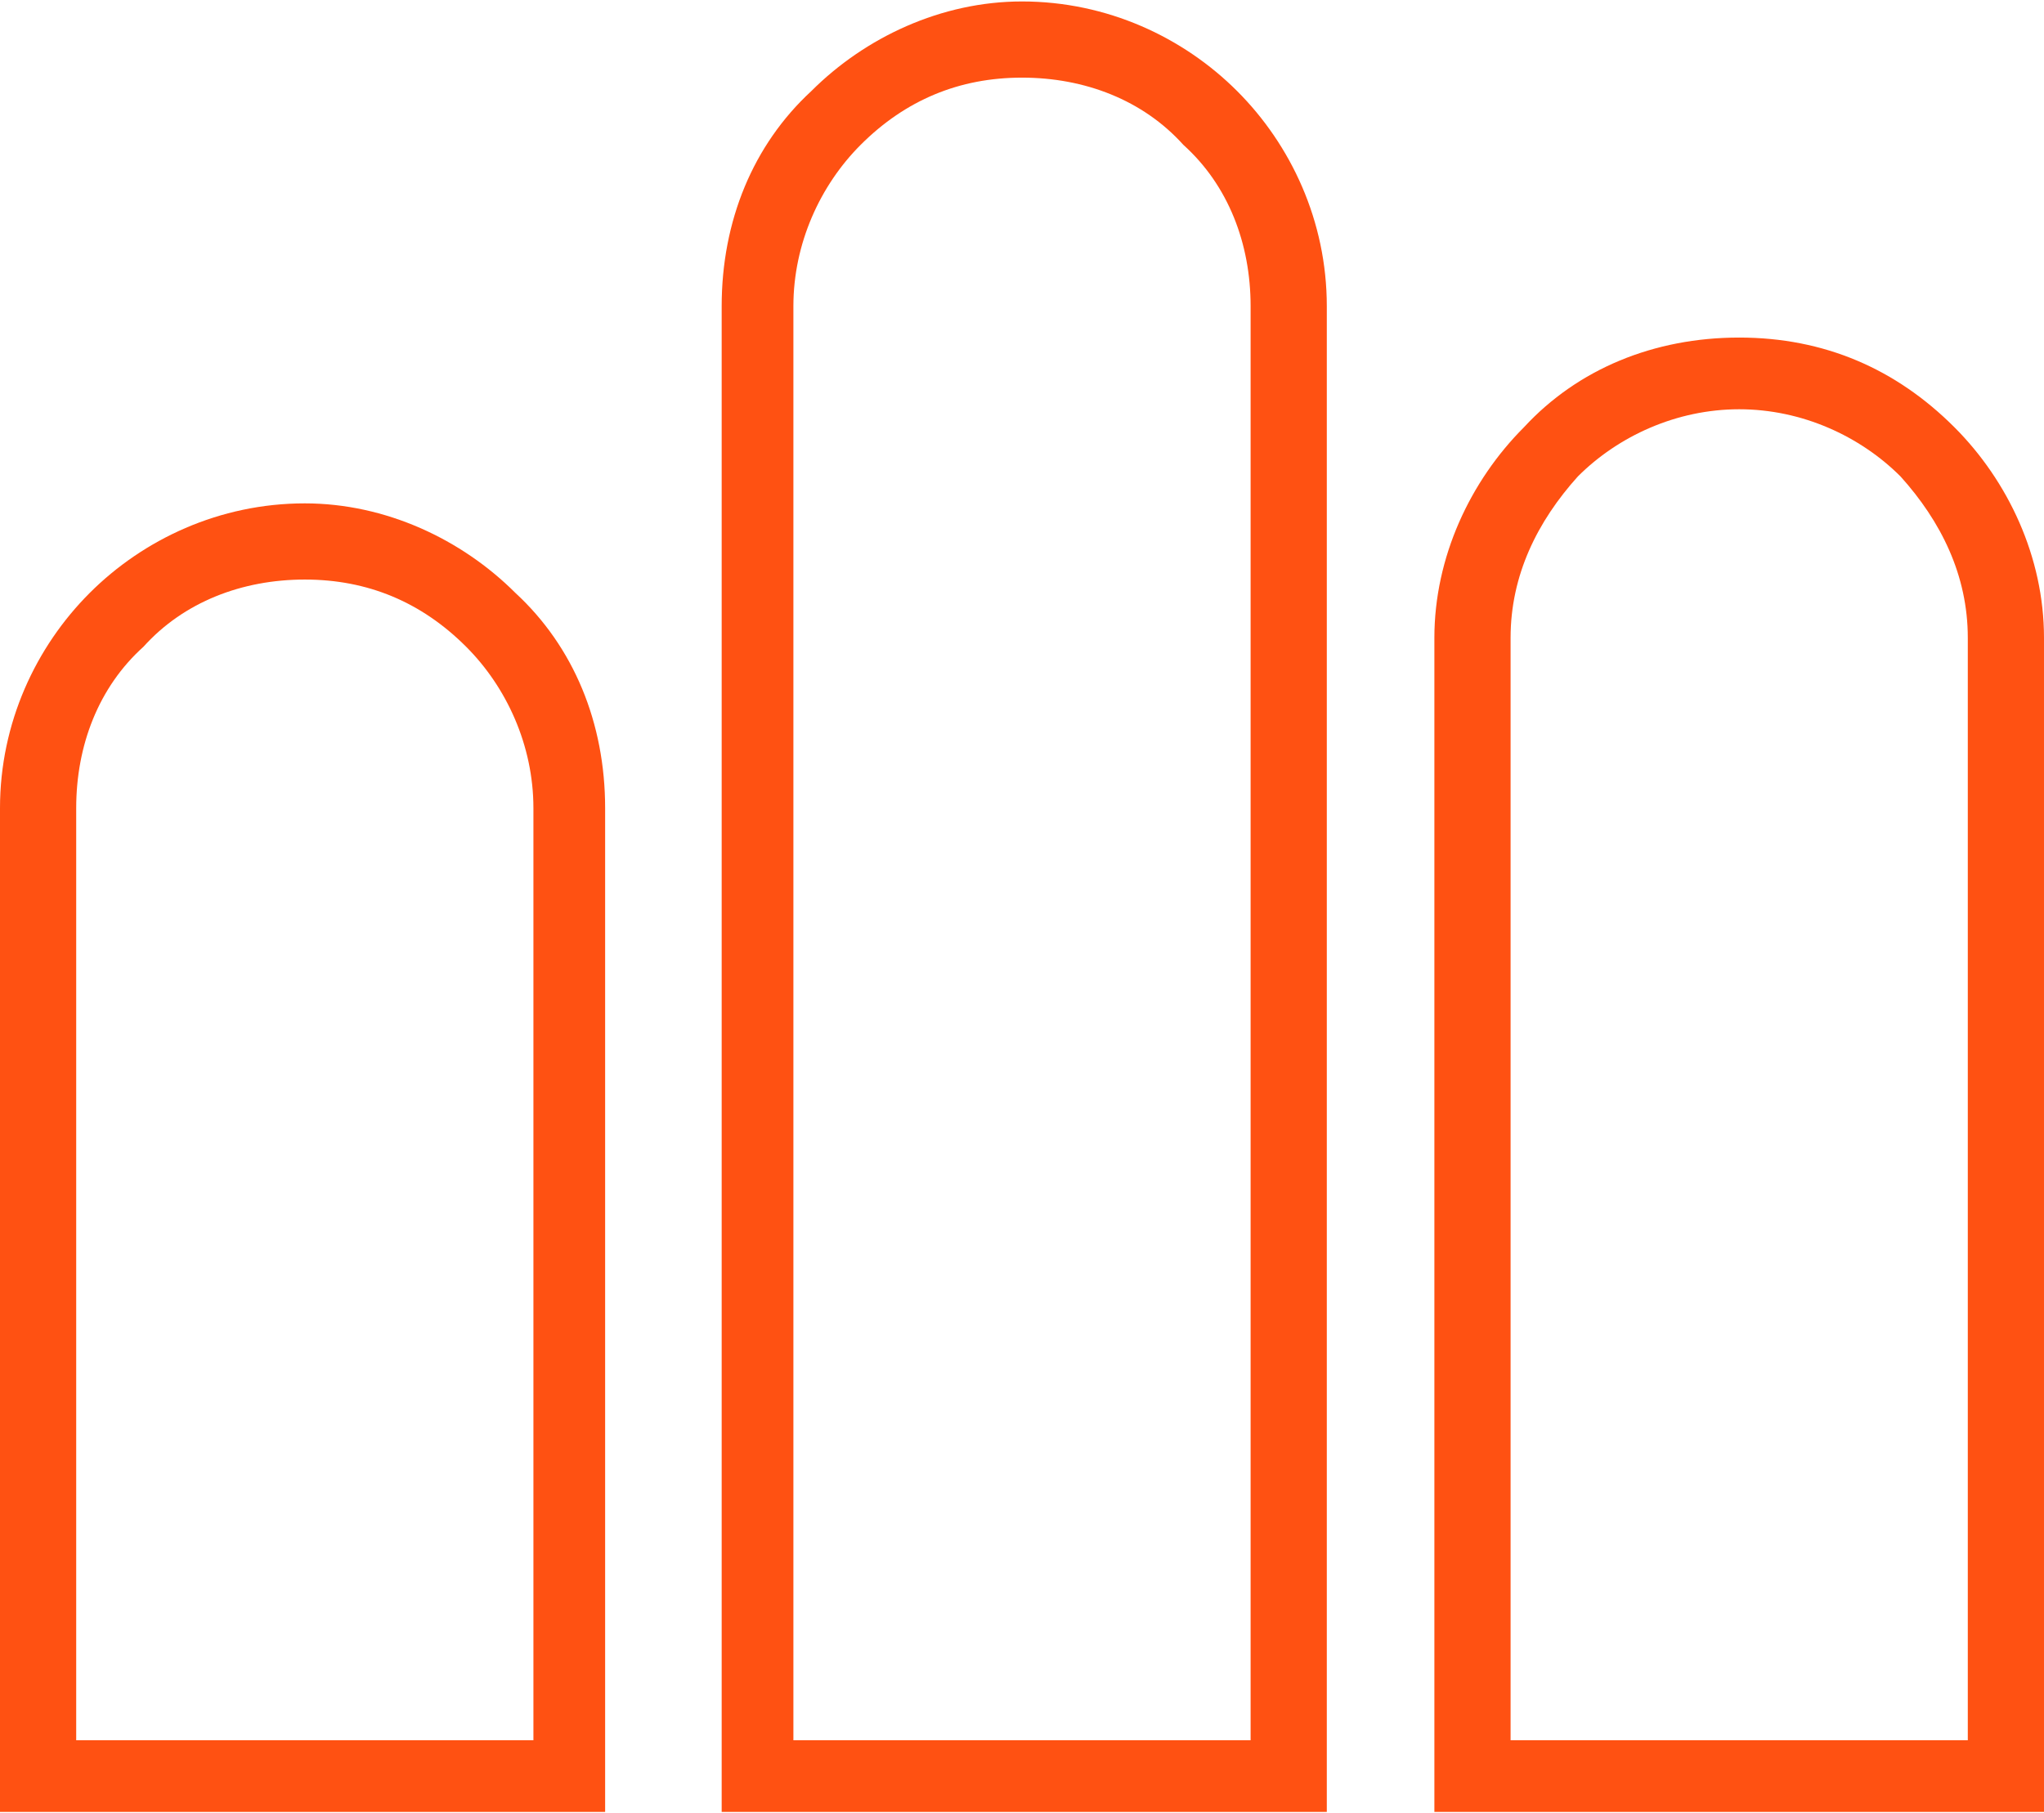 <?xml version="1.0" encoding="UTF-8"?>
<!DOCTYPE svg PUBLIC "-//W3C//DTD SVG 1.0//EN" "http://www.w3.org/TR/2001/REC-SVG-20010904/DTD/svg10.dtd">
<!-- Creator: CorelDRAW X8 -->
<svg xmlns="http://www.w3.org/2000/svg" xml:space="preserve" width="18.977in" height="16.84in" version="1.0" shape-rendering="geometricPrecision" text-rendering="geometricPrecision" image-rendering="optimizeQuality" fill-rule="evenodd" clip-rule="evenodd"
viewBox="0 0 456 404"
 xmlns:xlink="http://www.w3.org/1999/xlink">
 <g id="Layer_x0020_1">
  <path fill="#FF5112" fill-rule="nonzero" d="M68 112c18,0 35,8 47,20 13,12 20,29 20,48l0 224 -135 0 0 -224c0,-19 8,-36 20,-48 12,-12 29,-20 48,-20zm36 32c-10,-10 -22,-15 -36,-15 -14,0 -27,5 -36,15 -10,9 -15,22 -15,36l0 208 102 0 0 -208c0,-14 -6,-27 -15,-36z"/>
  <path fill="#FF5112" fill-rule="nonzero" d="M228 0c19,0 36,8 48,20 12,12 20,29 20,48l0 336 -135 0 0 -336c0,-19 7,-36 20,-48 12,-12 29,-20 47,-20zm36 32c-9,-10 -22,-15 -36,-15 -14,0 -26,5 -36,15 -9,9 -15,22 -15,36l0 320 102 0 0 -320c0,-14 -5,-27 -15,-36z"/>
  <path fill="#FF5112" fill-rule="nonzero" d="M388 75c19,0 35,7 48,20 12,12 20,29 20,47l0 262 -136 0 0 -262c0,-18 8,-35 20,-47 12,-13 29,-20 48,-20zm36 31c-9,-9 -22,-15 -36,-15 -14,0 -27,6 -36,15 -9,10 -15,22 -15,36l0 246 102 0 0 -246c0,-14 -6,-26 -15,-36z"/>
 </g>
</svg>
